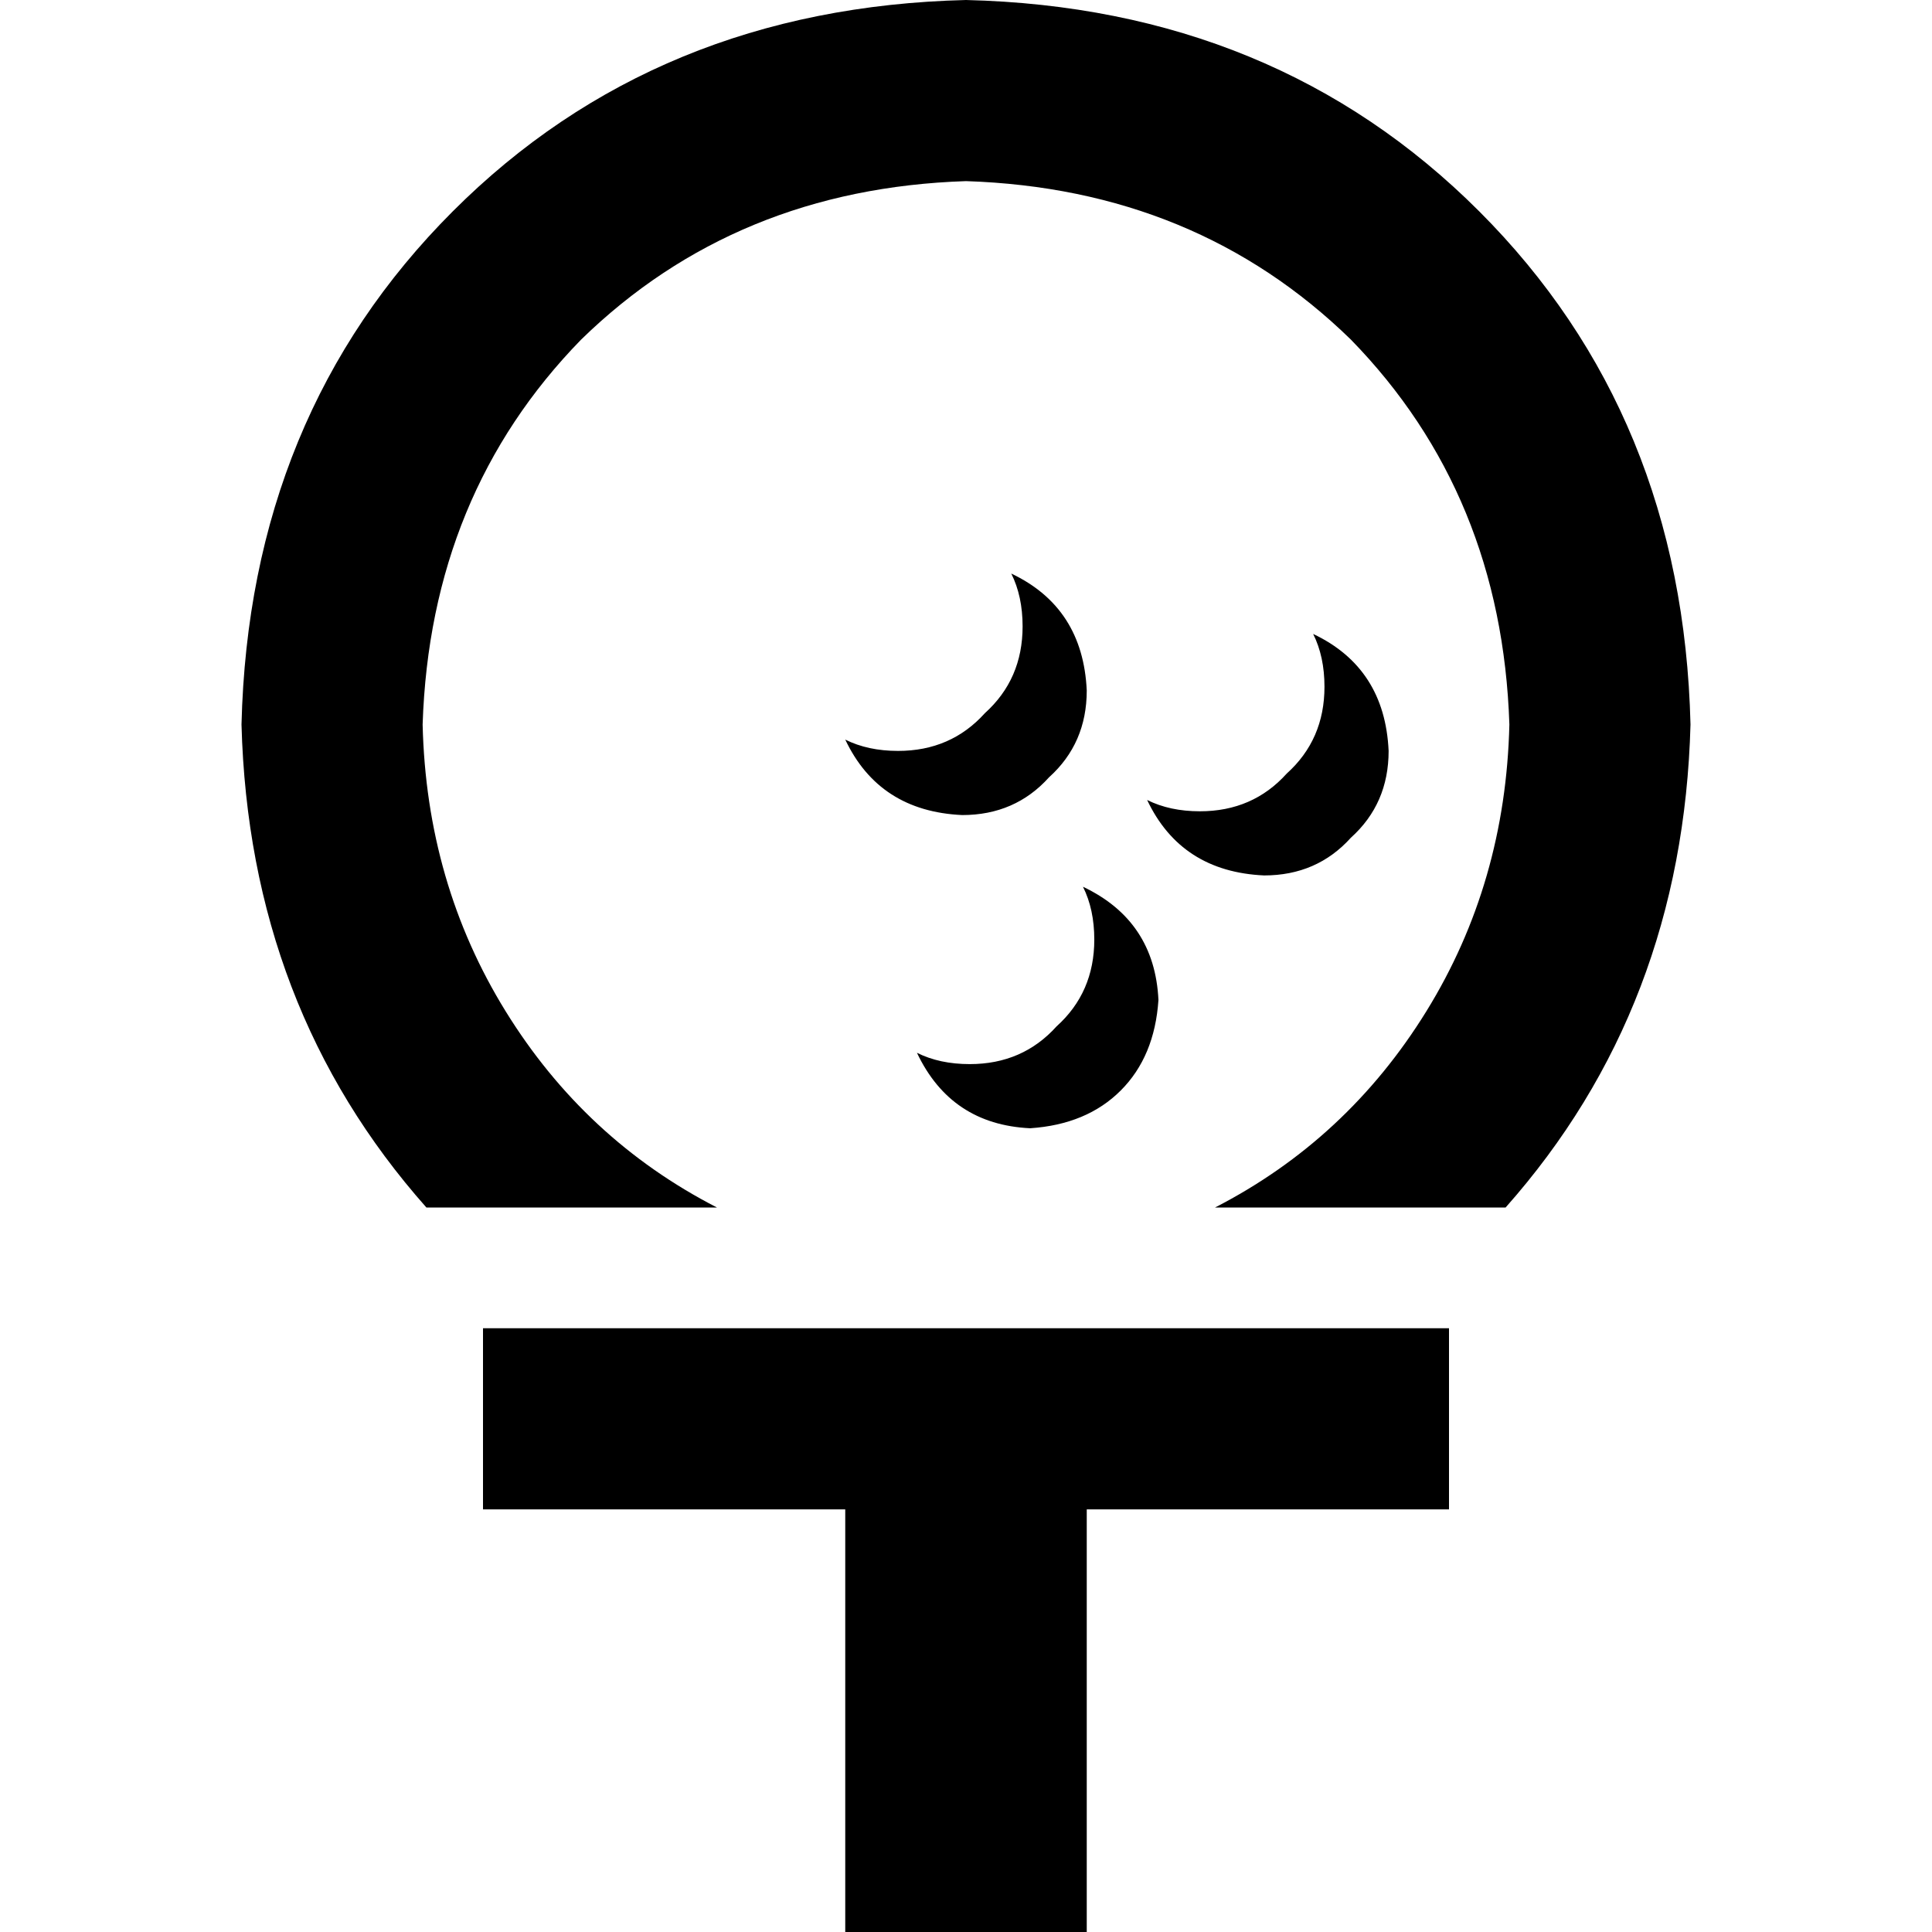 <svg xmlns="http://www.w3.org/2000/svg" viewBox="0 0 512 512">
  <path d="M 400 192 Q 399 234 378 268 L 378 268 Q 357 302 322 320 L 399 320 Q 446 267 448 192 Q 446 110 392 56 Q 338 2 256 0 Q 174 2 120 56 Q 66 110 64 192 Q 66 267 113 320 L 190 320 Q 155 302 134 268 Q 113 234 112 192 Q 114 131 154 90 Q 195 50 256 48 Q 317 50 358 90 Q 398 131 400 192 L 400 192 Z M 290 249 Q 290 263 280 272 L 280 272 Q 271 282 257 282 Q 249 282 243 279 Q 252 298 273 299 Q 288 298 297 289 Q 306 280 307 265 Q 306 244 287 235 Q 290 241 290 249 L 290 249 Z M 238 199 Q 230 199 224 196 Q 233 215 255 216 Q 269 216 278 206 Q 288 197 288 183 Q 287 161 268 152 Q 271 158 271 166 Q 271 180 261 189 Q 252 199 238 199 L 238 199 Z M 351 182 Q 351 196 341 205 L 341 205 Q 332 215 318 215 Q 310 215 304 212 Q 313 231 335 232 Q 349 232 358 222 Q 368 213 368 199 Q 367 177 348 168 Q 351 174 351 182 L 351 182 Z M 128 400 L 224 400 L 224 512 L 288 512 L 288 400 L 384 400 L 384 352 L 128 352 L 128 400 L 128 400 Z" />
</svg>